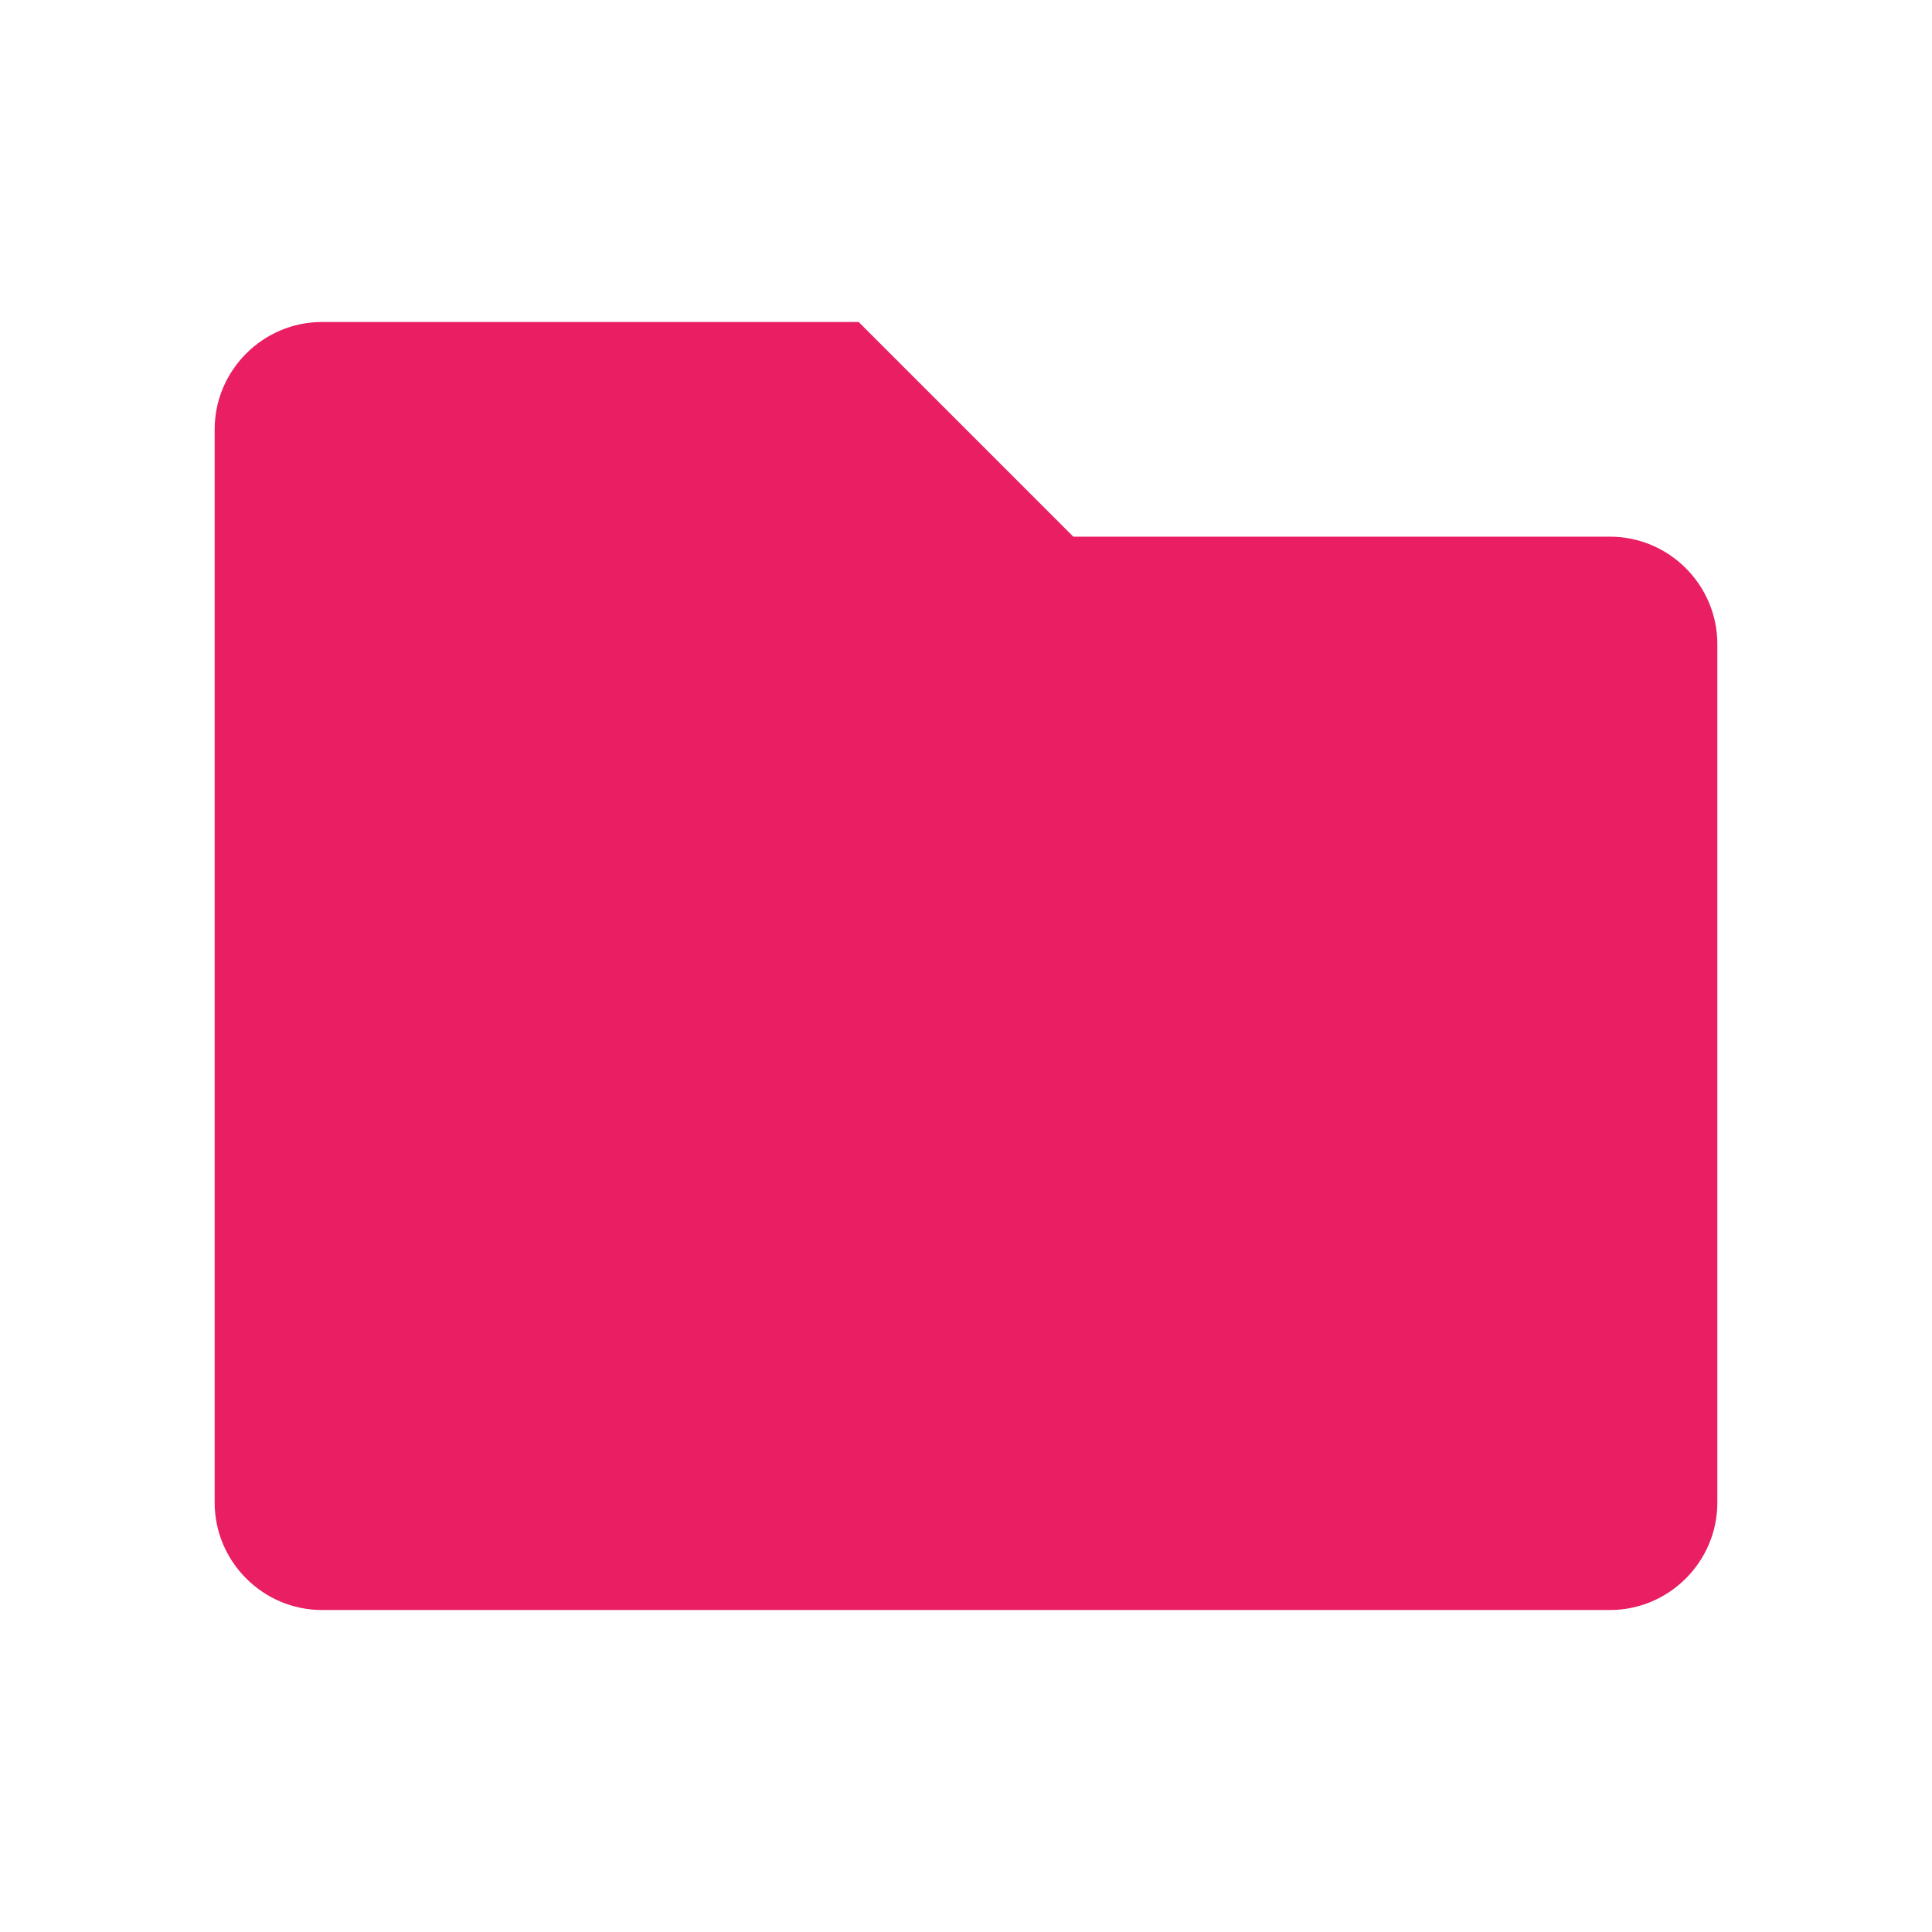 <svg fill="#E91E63" xmlns="http://www.w3.org/2000/svg" width="18" height="18" viewBox="0 0 18 18"><path d="M10 5L8 3H3c-.55 0-1 .45-1 1v10c0 .55.45 1 1 1h12c.55 0 1-.45 1-1V6c0-.55-.45-1-1-1h-5z"/></svg>